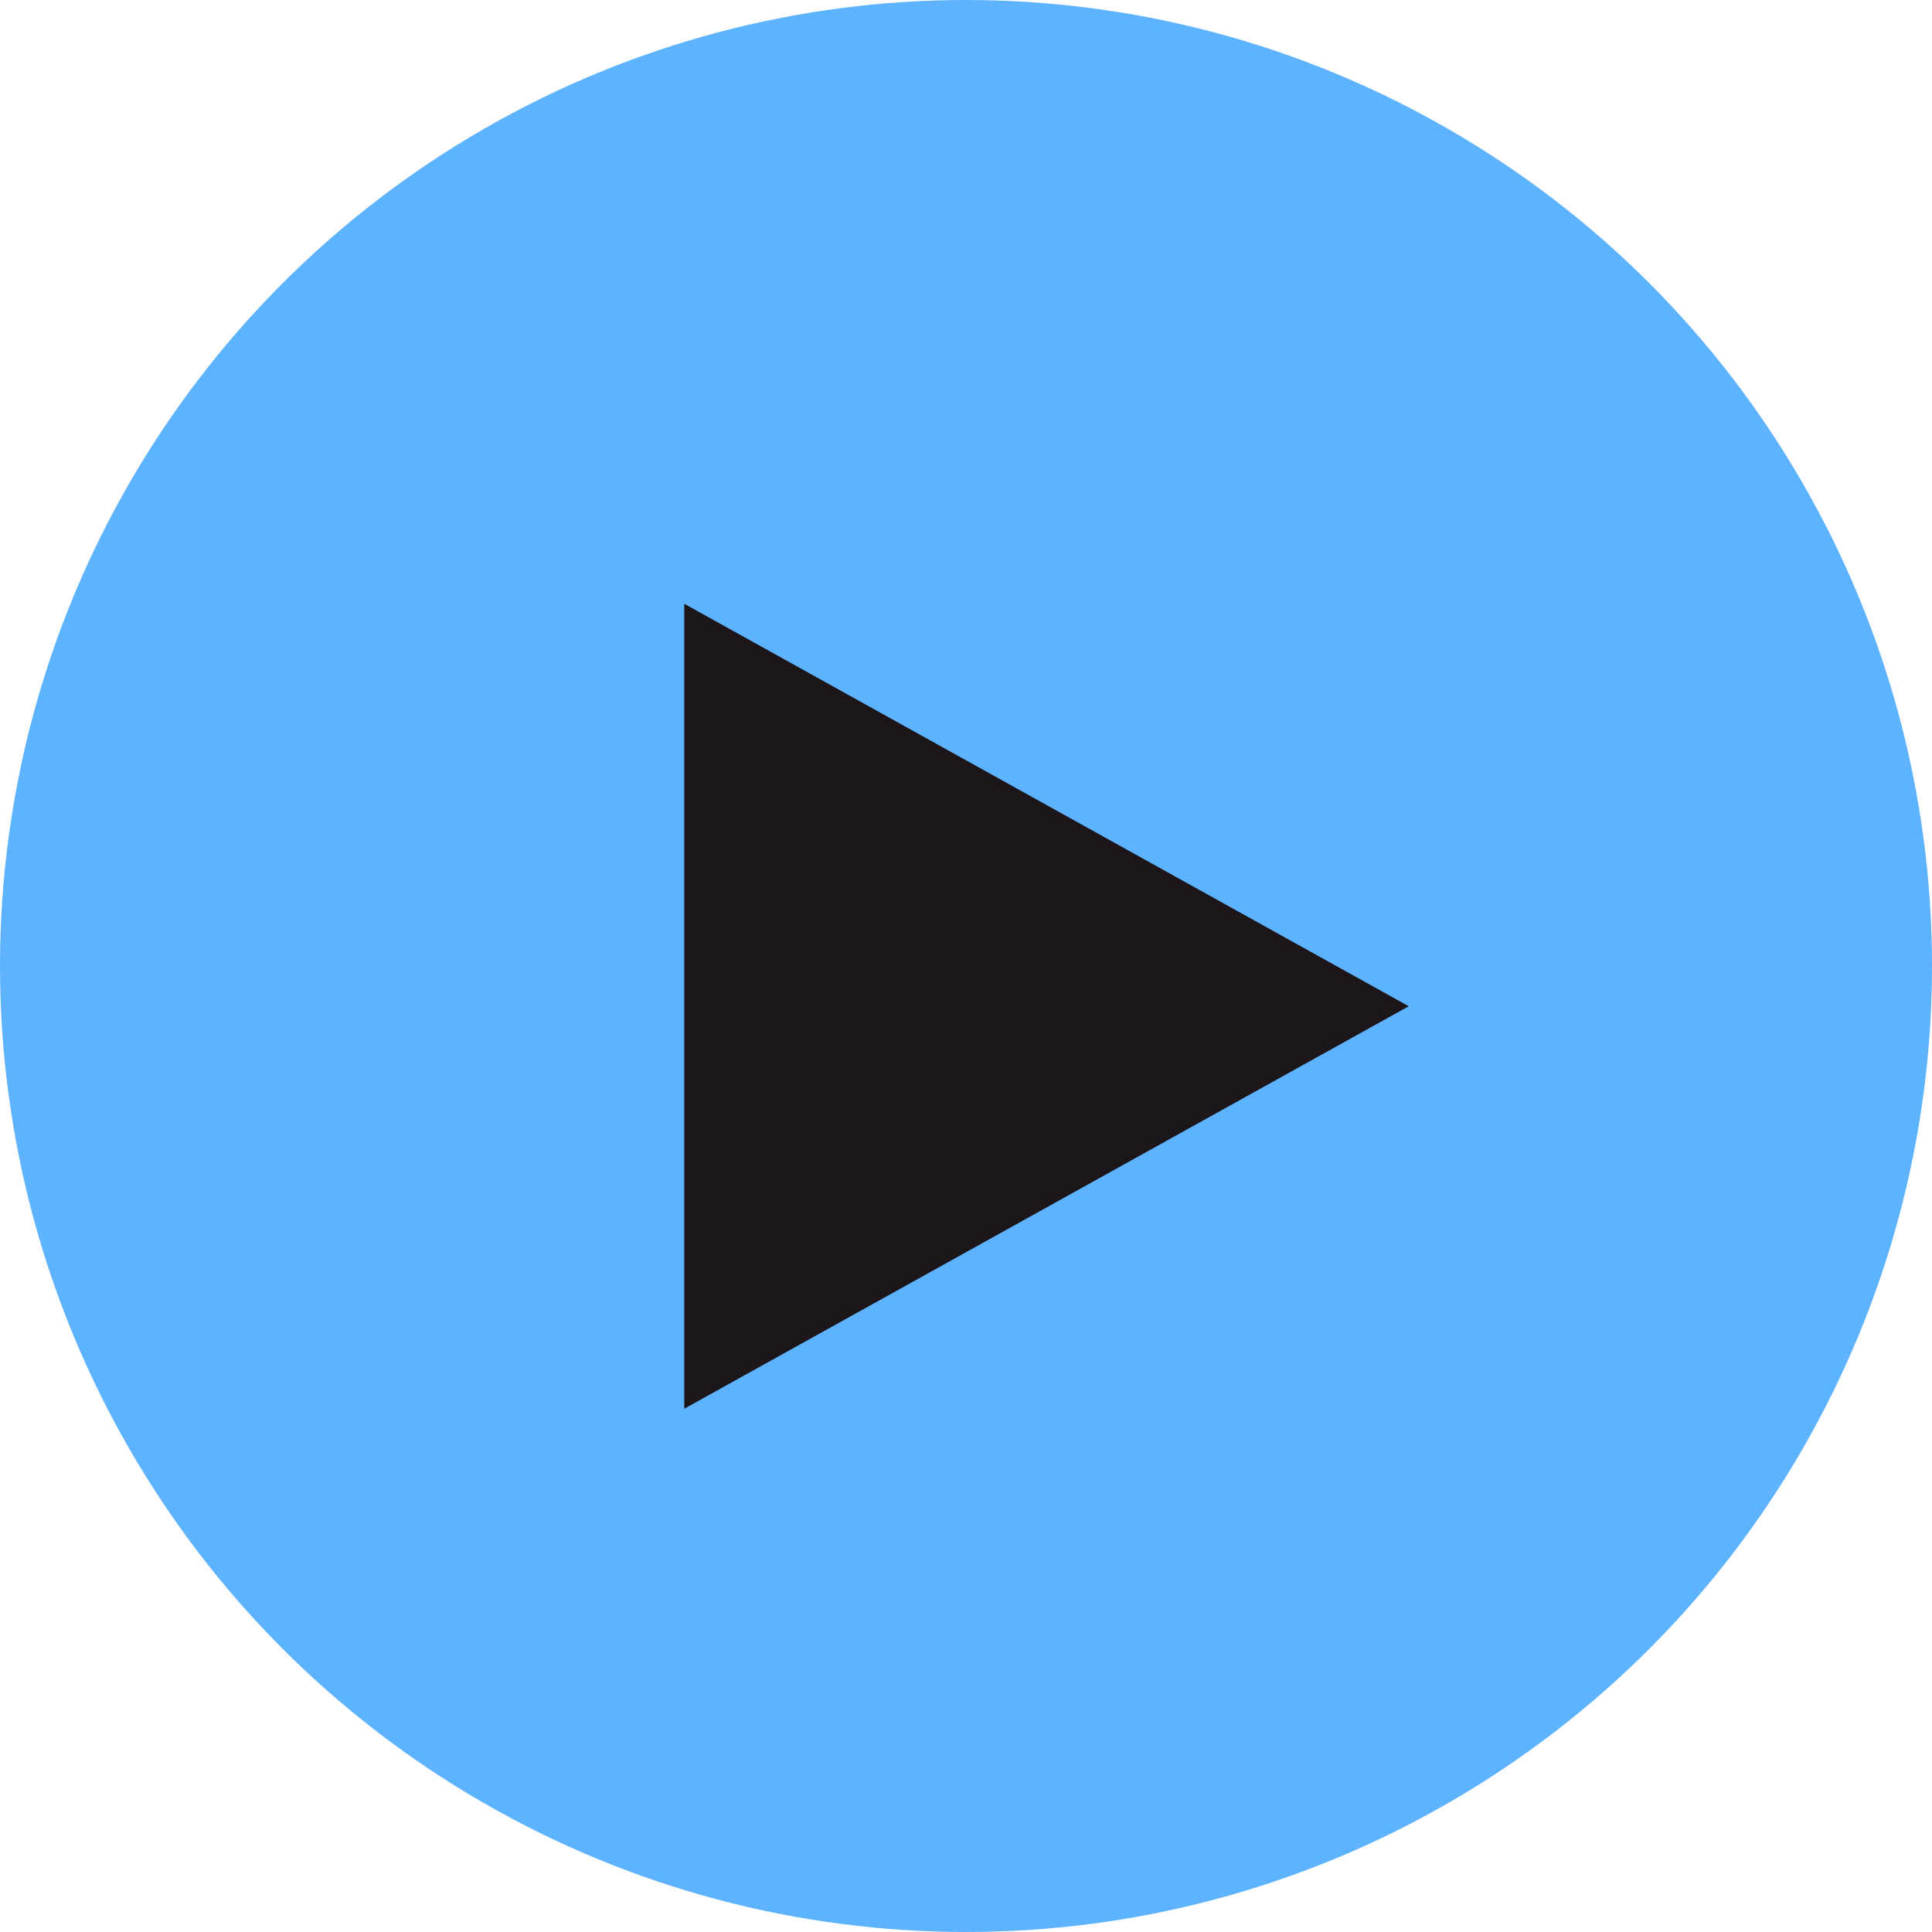 <svg id="ícone_play" data-name="ícone play" xmlns="http://www.w3.org/2000/svg" width="24" height="24" viewBox="0 0 24 24">
  <circle id="Elipse_7" data-name="Elipse 7" cx="12" cy="12" r="12" fill="#5db3ff"/>
  <path id="Polígono_7" data-name="Polígono 7" d="M5,0l5,9H0Z" transform="translate(17.5 7.5) rotate(90)" fill="#1c161a"/>
</svg>

